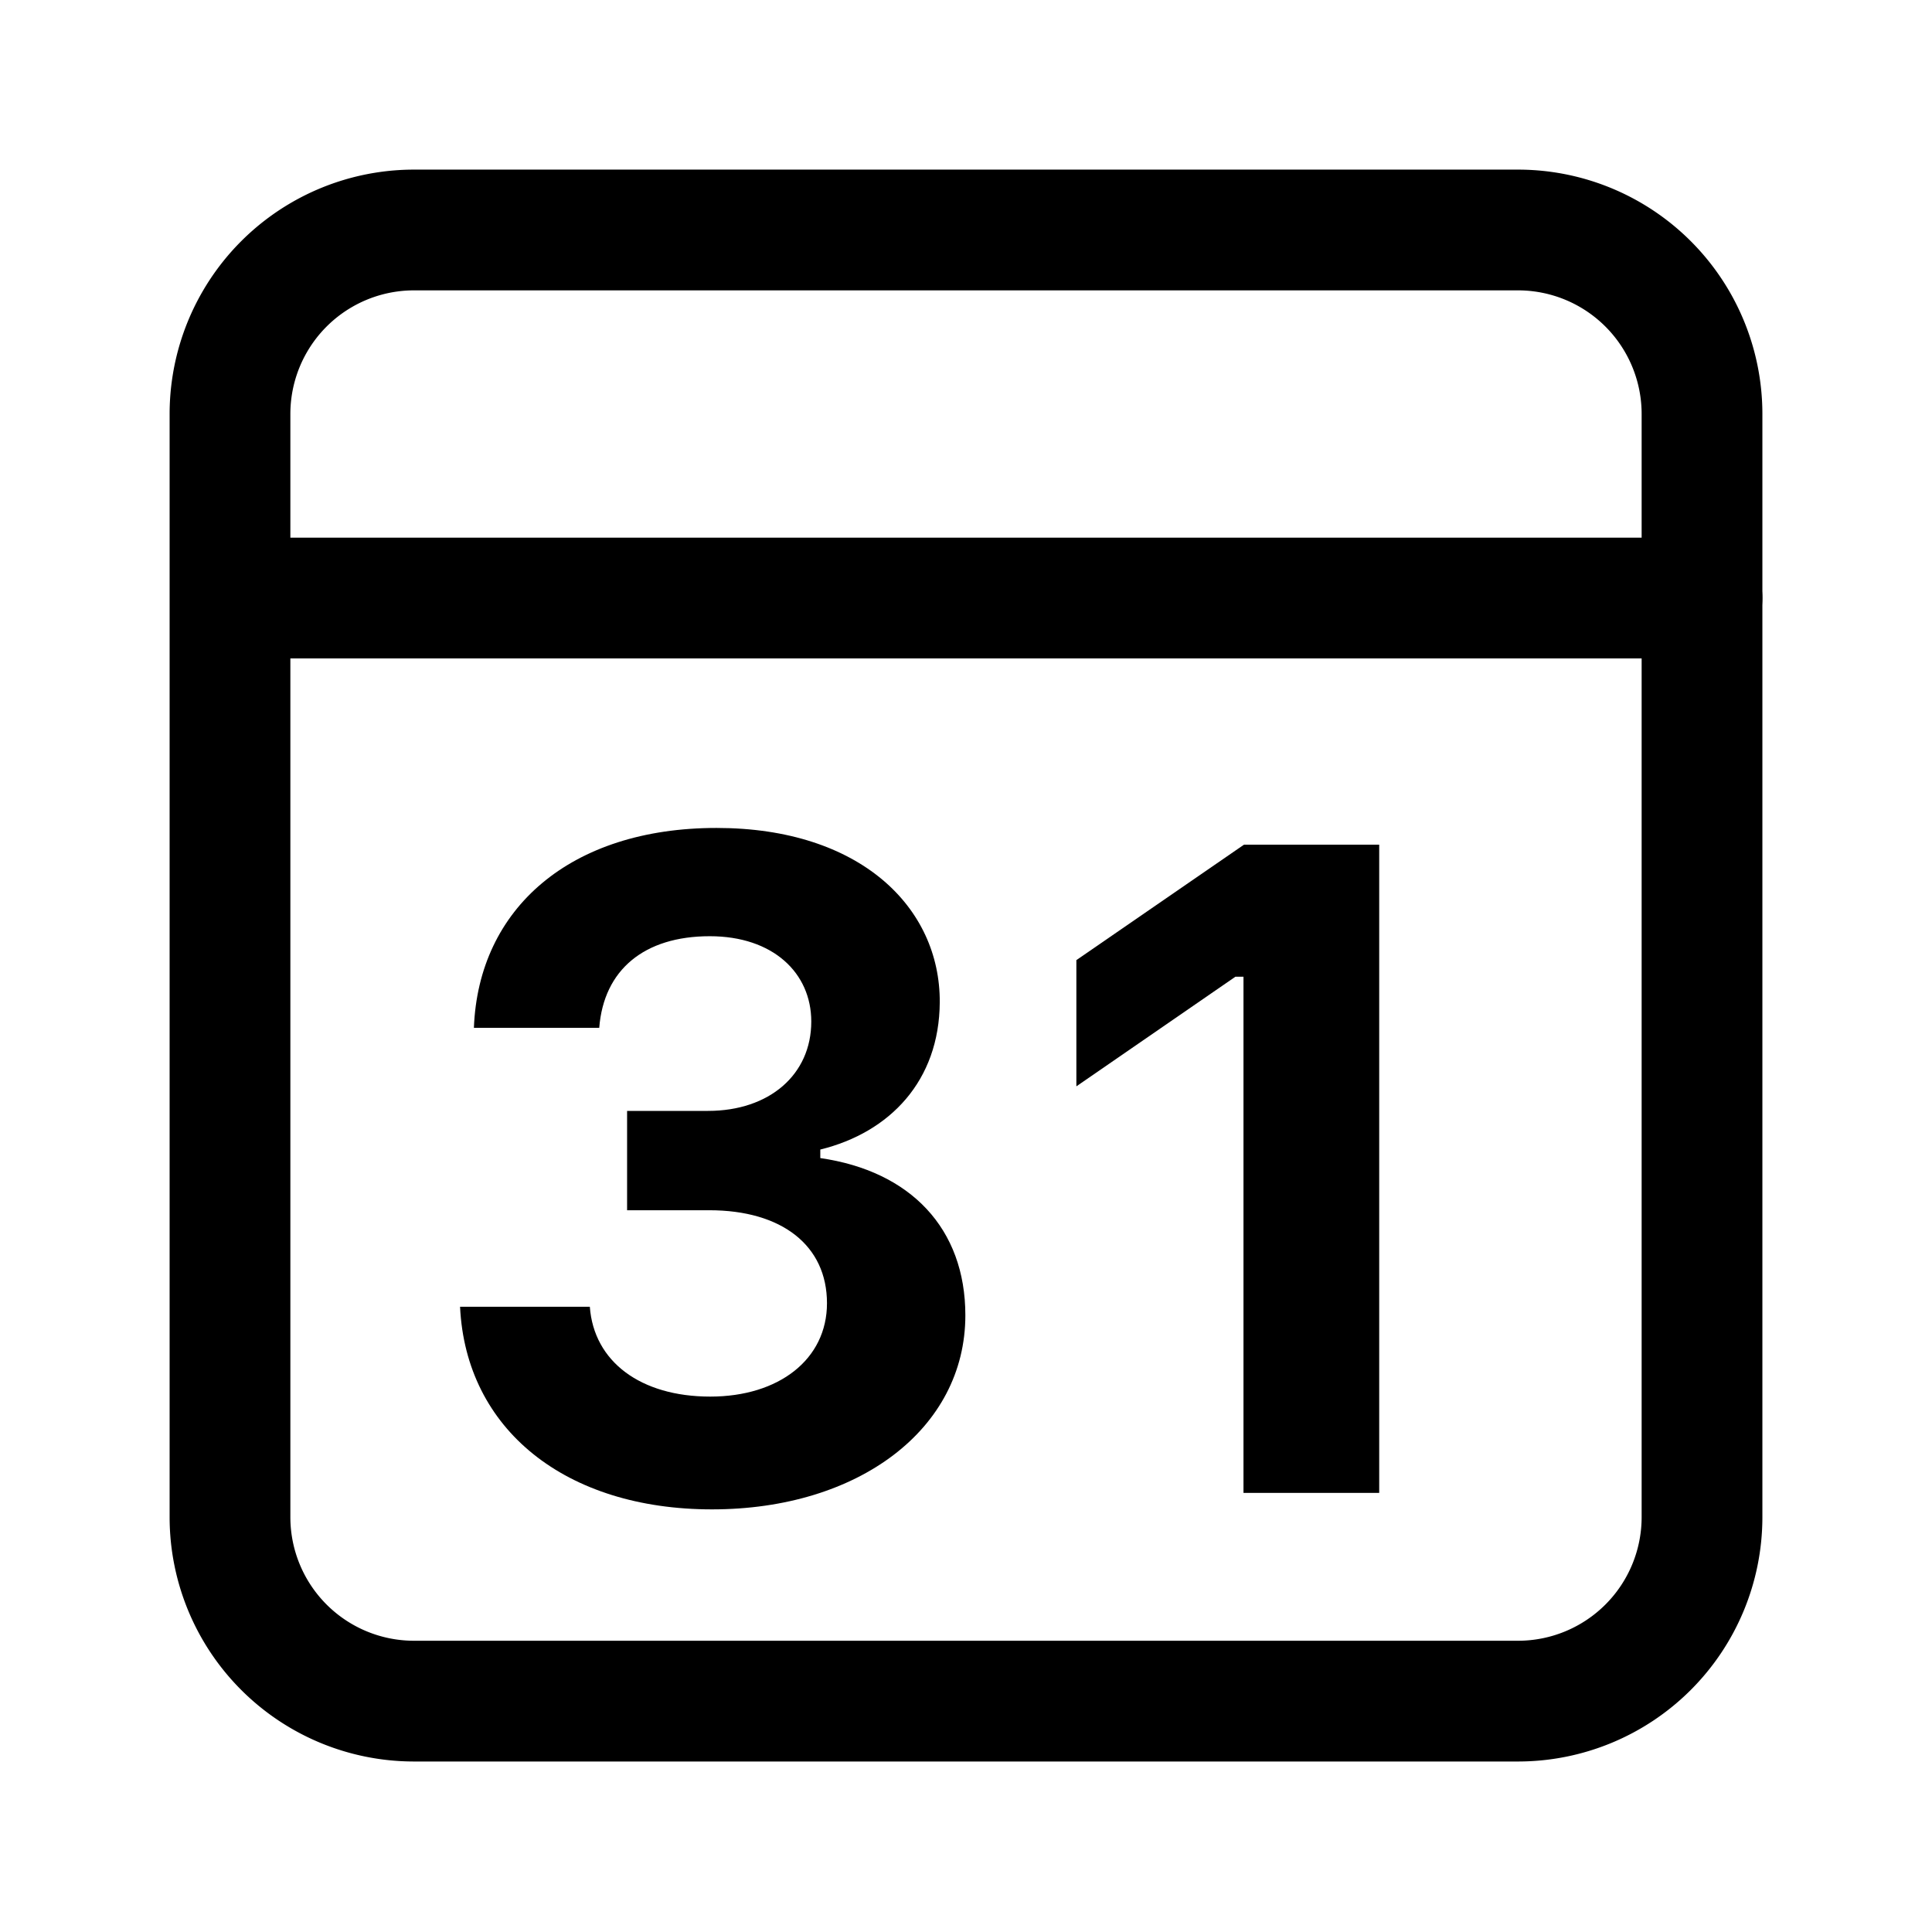 <svg width="46" height="46" fill="none" stroke="currentColor" stroke-linecap="round" stroke-linejoin="round" stroke-width="1.5" viewBox="0 0 24 24" xmlns="http://www.w3.org/2000/svg">
  <path d="M5.143 2.857h13.714a2.286 2.286 0 0 1 2.286 2.286v13.703a2.286 2.286 0 0 1-2.286 2.286H5.143a2.286 2.286 0 0 1-2.286-2.286V5.143a2.286 2.286 0 0 1 2.286-2.286Z" clip-rule="evenodd"></path>
  <path d="M3.039 7.429h18.104"></path>
  <path fill="currentColor" fill-rule="evenodd" stroke="none" d="M7.79 15.035V13.8h1.005c.764 0 1.283-.452 1.283-1.11 0-.603-.474-1.06-1.261-1.06-.815 0-1.317.418-1.373 1.138H5.887c.056-1.484 1.2-2.483 3.014-2.483 1.786 0 2.779.988 2.773 2.165-.005.976-.62 1.618-1.484 1.83v.106c1.122.162 1.802.876 1.802 1.953 0 1.412-1.328 2.411-3.147 2.411-1.82 0-3.058-.993-3.13-2.517h1.612c.05.681.63 1.116 1.496 1.116.853 0 1.45-.463 1.45-1.16 0-.715-.558-1.155-1.462-1.155h-1.02Z" clip-rule="evenodd"></path>
  <path fill="currentColor" fill-rule="evenodd" stroke="none" d="M15.447 18.545v-6.412h-.1l-1.976 1.362v-1.568l2.082-1.434h1.68v8.052h-1.686Z" clip-rule="evenodd"></path>
</svg>